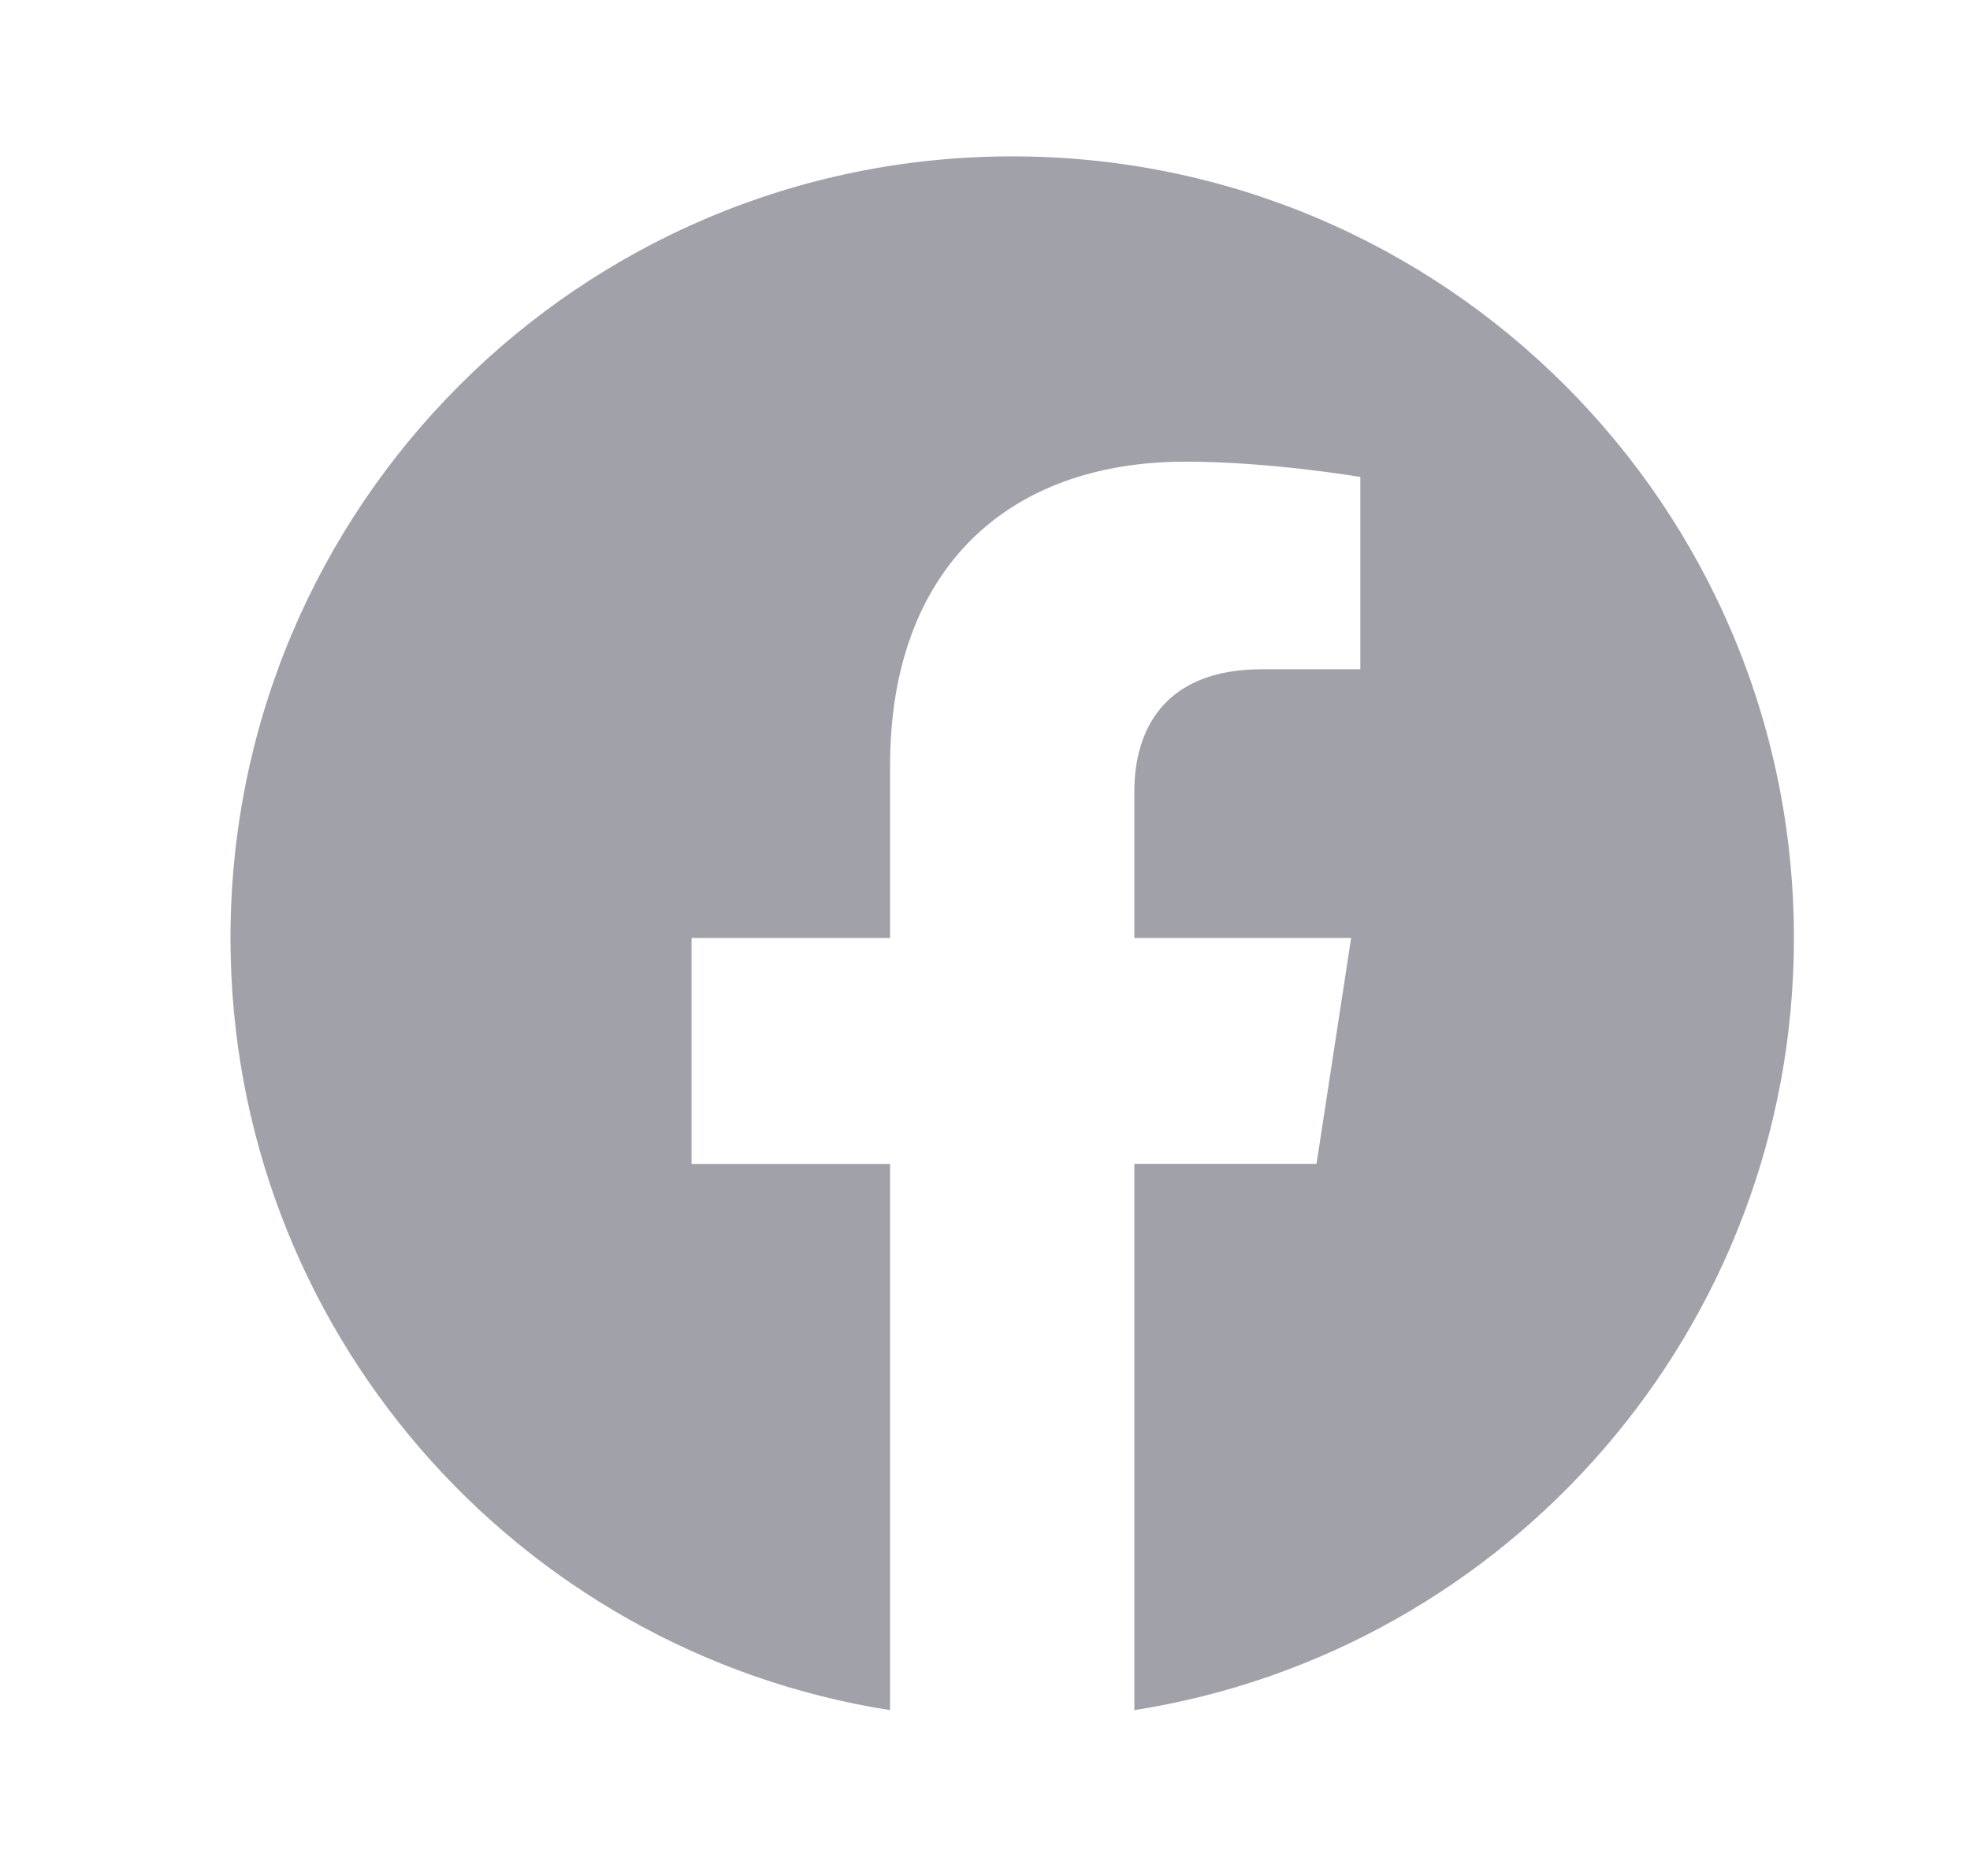 <svg width="21" height="20" viewBox="0 0 21 20" fill="none" xmlns="http://www.w3.org/2000/svg">
<path fill-rule="evenodd" clip-rule="evenodd" d="M19.123 10C19.123 5.397 15.393 1.667 10.79 1.667C6.188 1.667 2.457 5.397 2.457 10C2.457 14.159 5.504 17.607 9.488 18.232V12.409H7.372V10H9.488V8.164C9.488 6.076 10.732 4.922 12.636 4.922C13.547 4.922 14.501 5.085 14.501 5.085V7.135H13.451C12.415 7.135 12.092 7.777 12.092 8.437V10H14.403L14.034 12.408H12.092V18.232C16.076 17.607 19.123 14.159 19.123 10Z" fill="#A1A1AA"/>
</svg>
